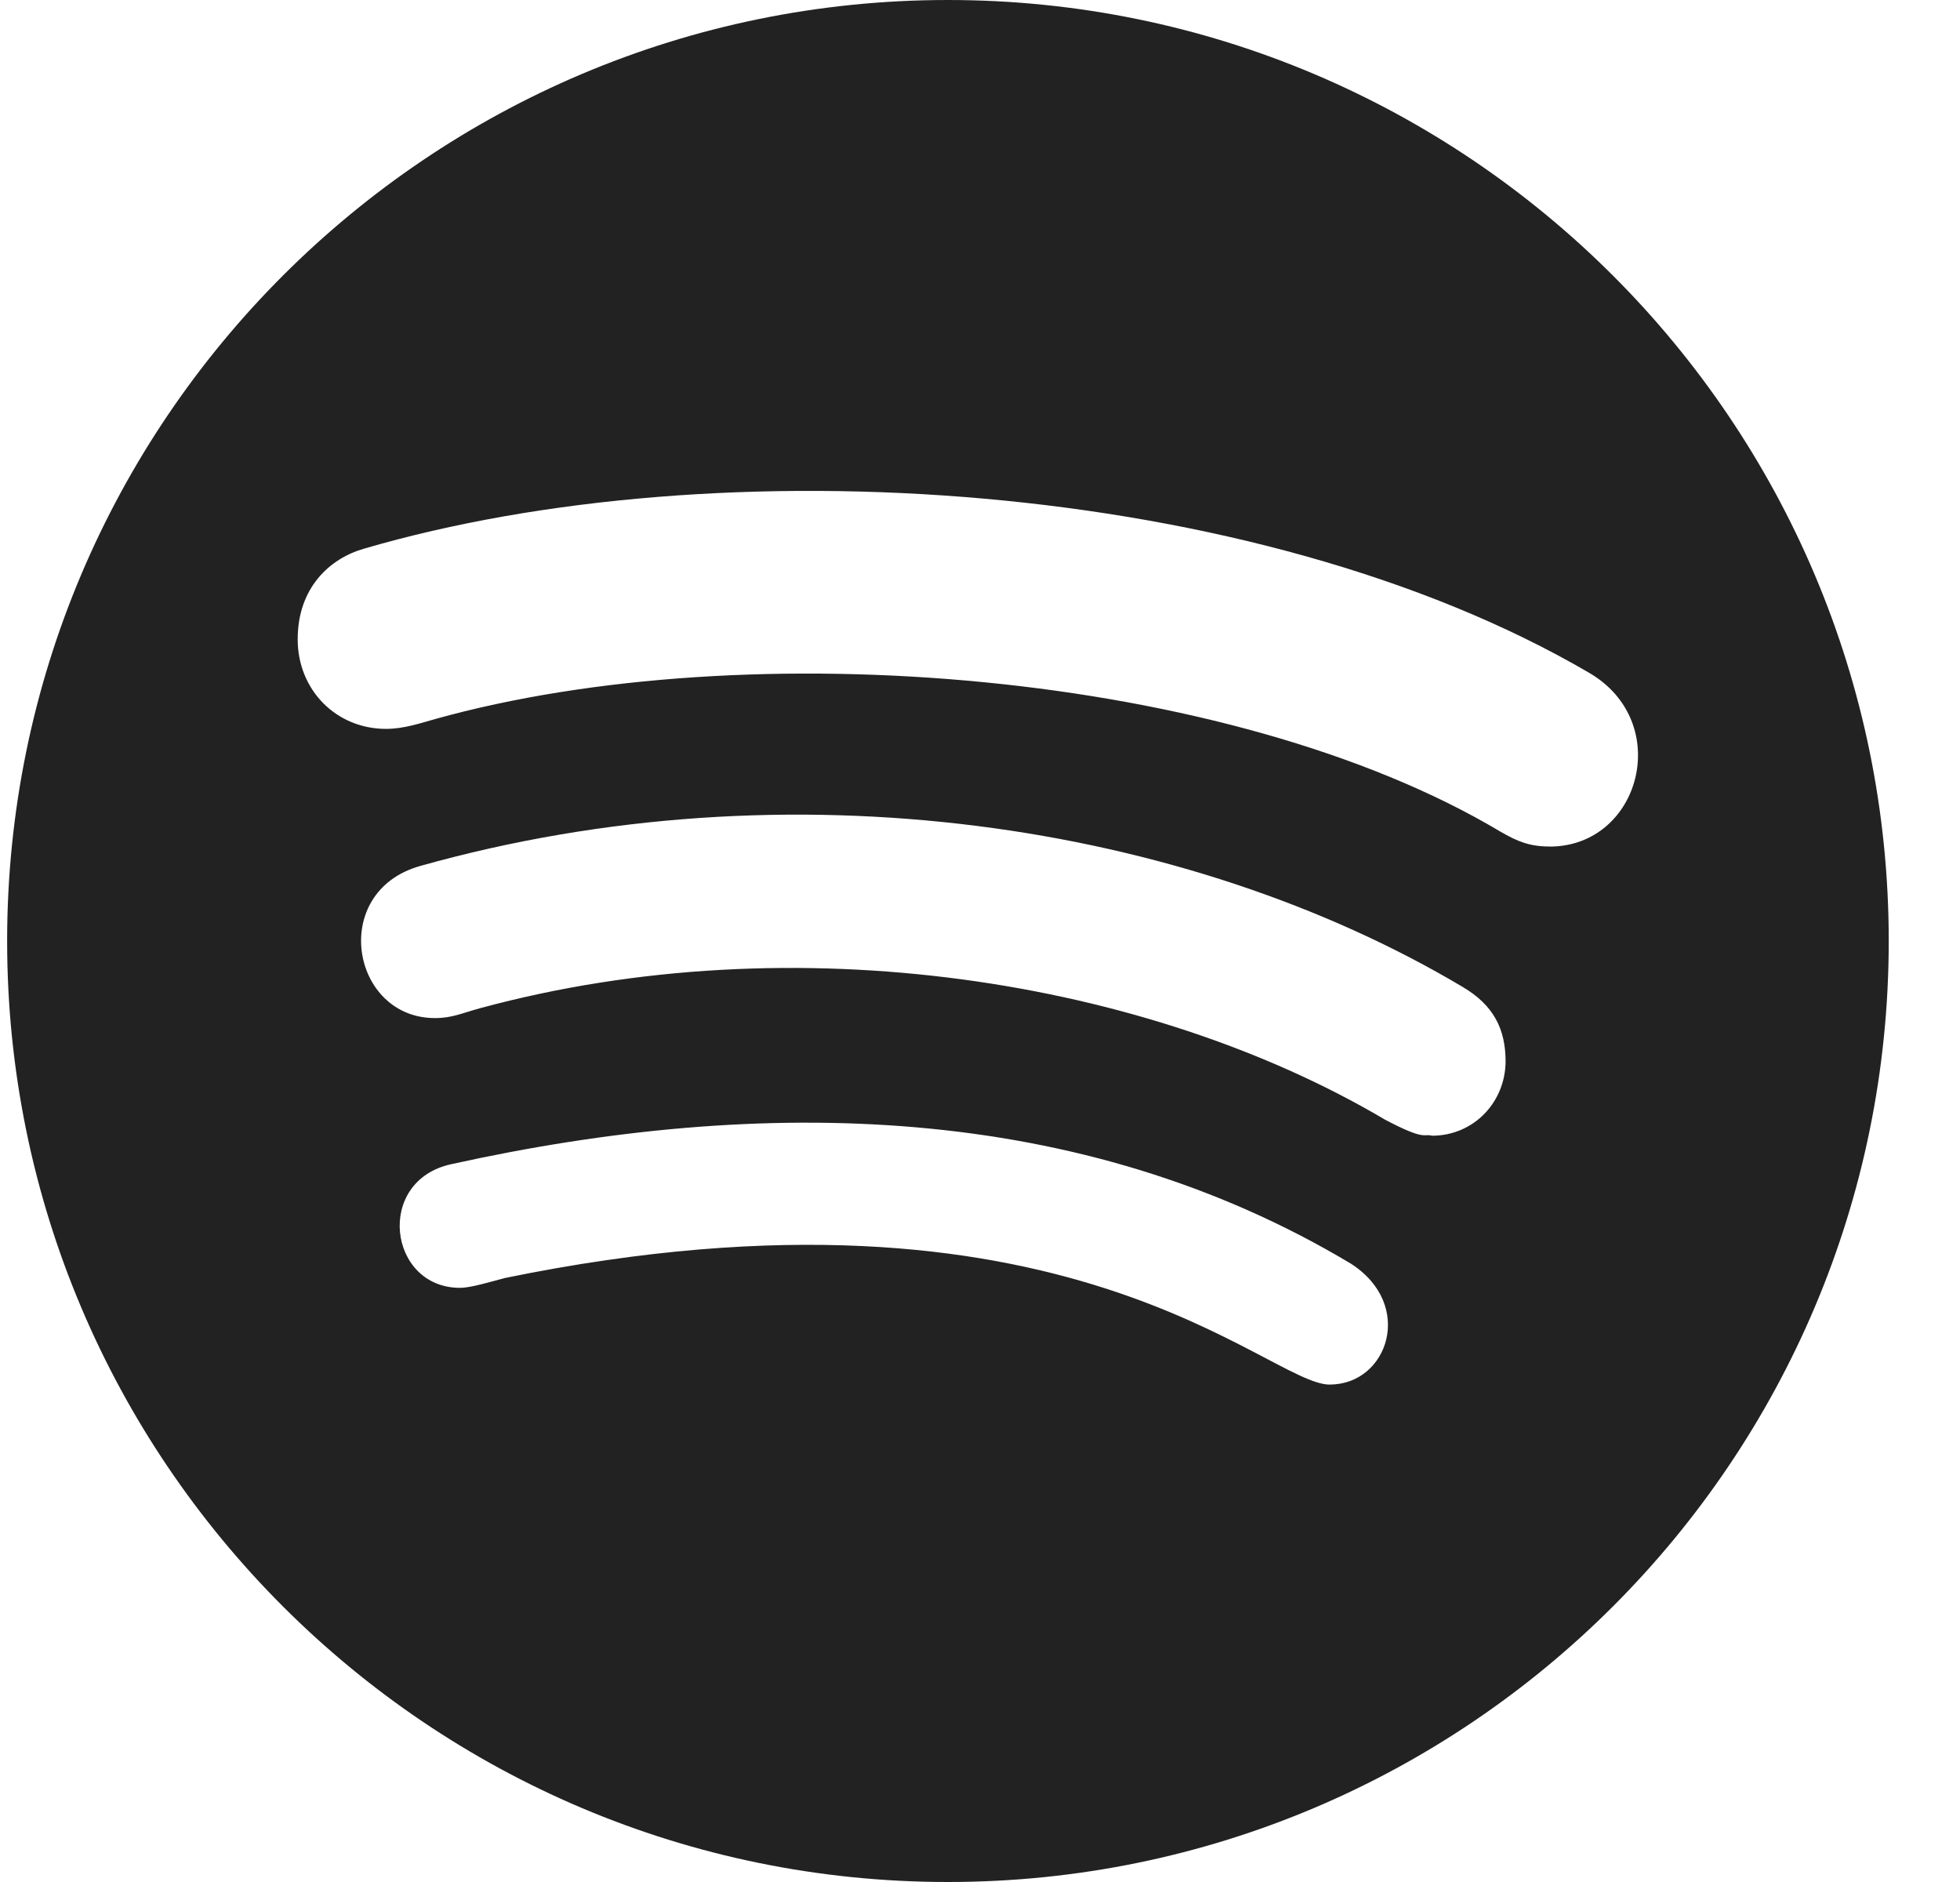 <svg width="25" height="24" viewBox="0 0 25 24" fill="none" xmlns="http://www.w3.org/2000/svg">
<g clip-path="url(#clip0_2_406)">
<path d="M12.091 24C18.715 24 24.091 18.624 24.091 12C24.091 5.376 18.715 0 12.091 0C5.467 0 0.091 5.376 0.091 12C0.091 18.624 5.467 24 12.091 24ZM16.963 17.656V17.657C16.156 17.657 13.607 14.829 6.443 16.297C6.254 16.346 6.007 16.423 5.867 16.423C4.952 16.423 4.777 15.054 5.761 14.845C9.724 13.97 13.774 14.047 17.228 16.113C18.052 16.639 17.702 17.656 16.963 17.656ZM18.266 14.483C18.153 14.453 18.186 14.552 17.669 14.28C14.644 12.49 10.136 11.768 6.124 12.857C5.892 12.92 5.766 12.983 5.548 12.983C4.477 12.983 4.193 11.372 5.36 11.043C10.076 9.718 15.135 10.491 18.657 12.586C19.049 12.818 19.204 13.119 19.204 13.539C19.199 14.061 18.793 14.483 18.266 14.483ZM4.639 6.998C9.162 5.674 16.007 6.092 20.263 8.576C21.354 9.205 20.925 10.796 19.765 10.796L19.764 10.795C19.512 10.795 19.357 10.732 19.139 10.606C15.696 8.55 9.535 8.057 5.549 9.17C5.374 9.218 5.156 9.295 4.924 9.295C4.285 9.295 3.797 8.796 3.797 8.153C3.797 7.496 4.204 7.124 4.639 6.998Z" fill="#222222"/>
</g>
<defs>
<clipPath id="clip0_2_406">
<rect width="24" height="24" fill="white" transform="translate(0.091)"/>
</clipPath>
</defs>
</svg>
